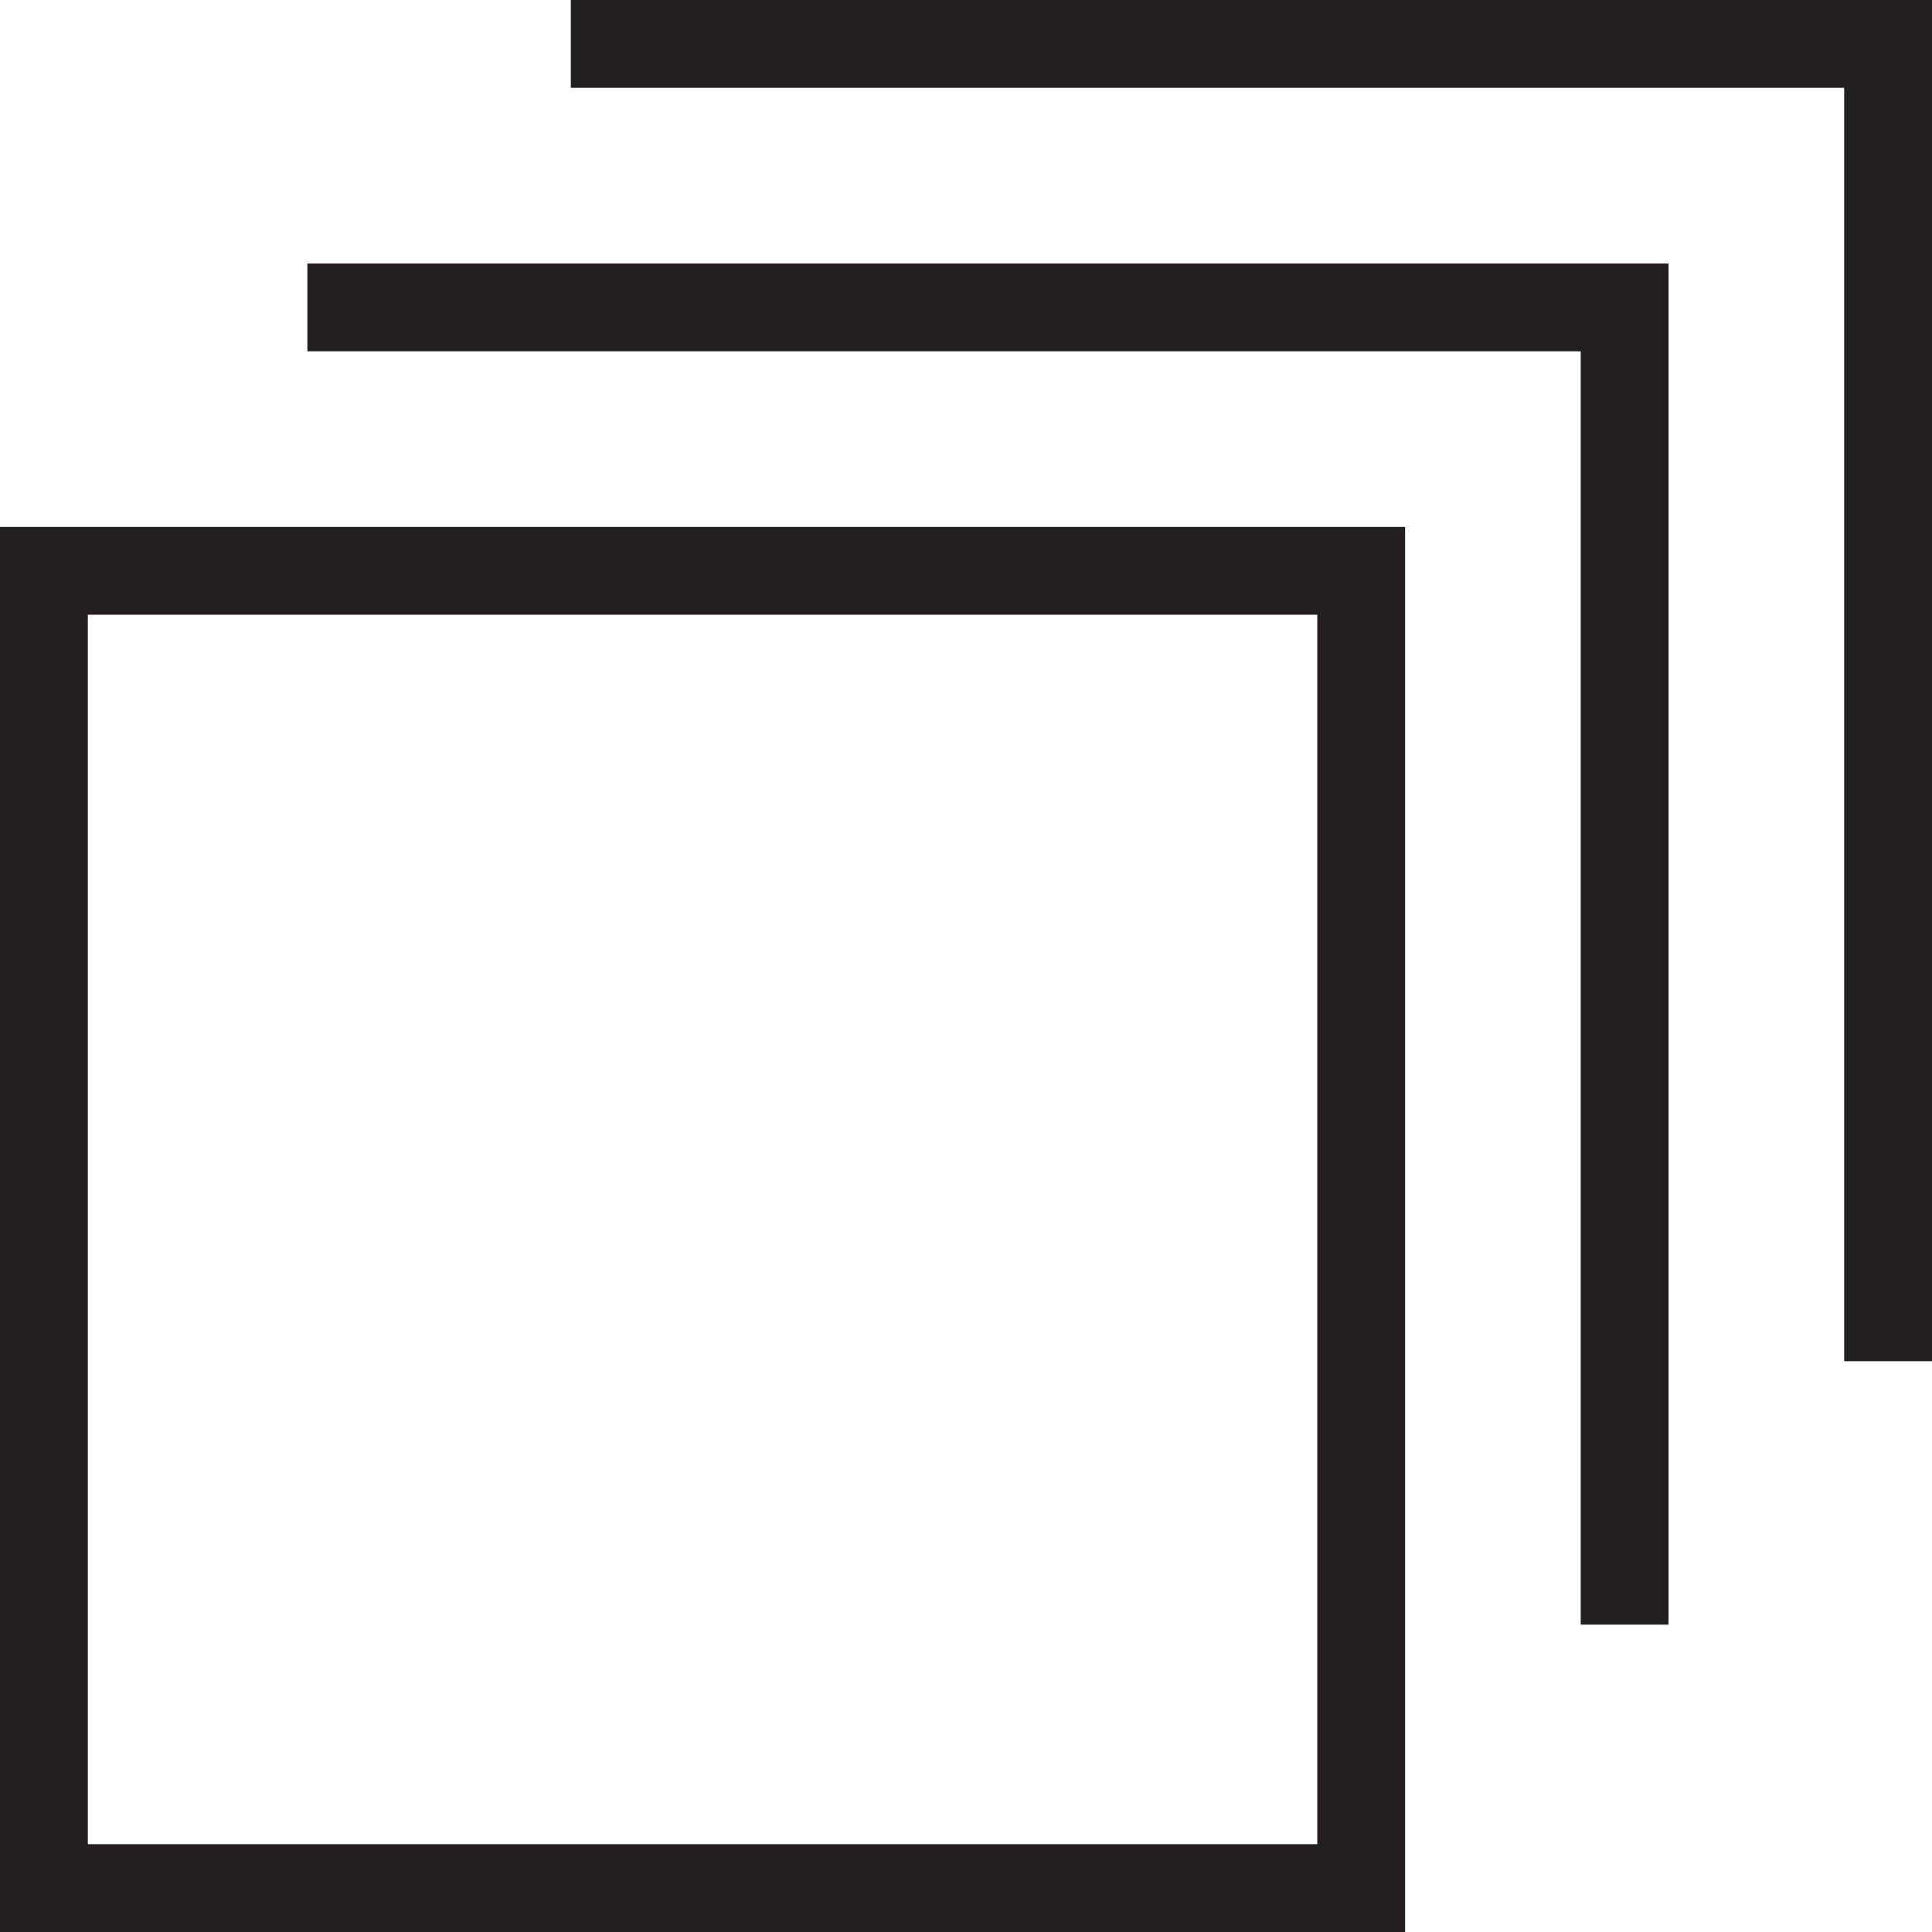 <svg id="Layer_1" data-name="Layer 1" xmlns="http://www.w3.org/2000/svg" viewBox="0 0 44 44"><defs><style>.cls-1{fill:#231f20;}</style></defs><title>Untitled-1</title><path class="cls-1" d="M6760.67,551.72h-32v-32h32v32Zm-30-2h28v-28h-28v28Z" transform="translate(-6728.67 -507.72)"/><polygon class="cls-1" points="38 37 36 37 36 8 7 8 7 6 38 6 38 37"/><polygon class="cls-1" points="44 31 42 31 42 2 13 2 13 0 44 0 44 31"/></svg>